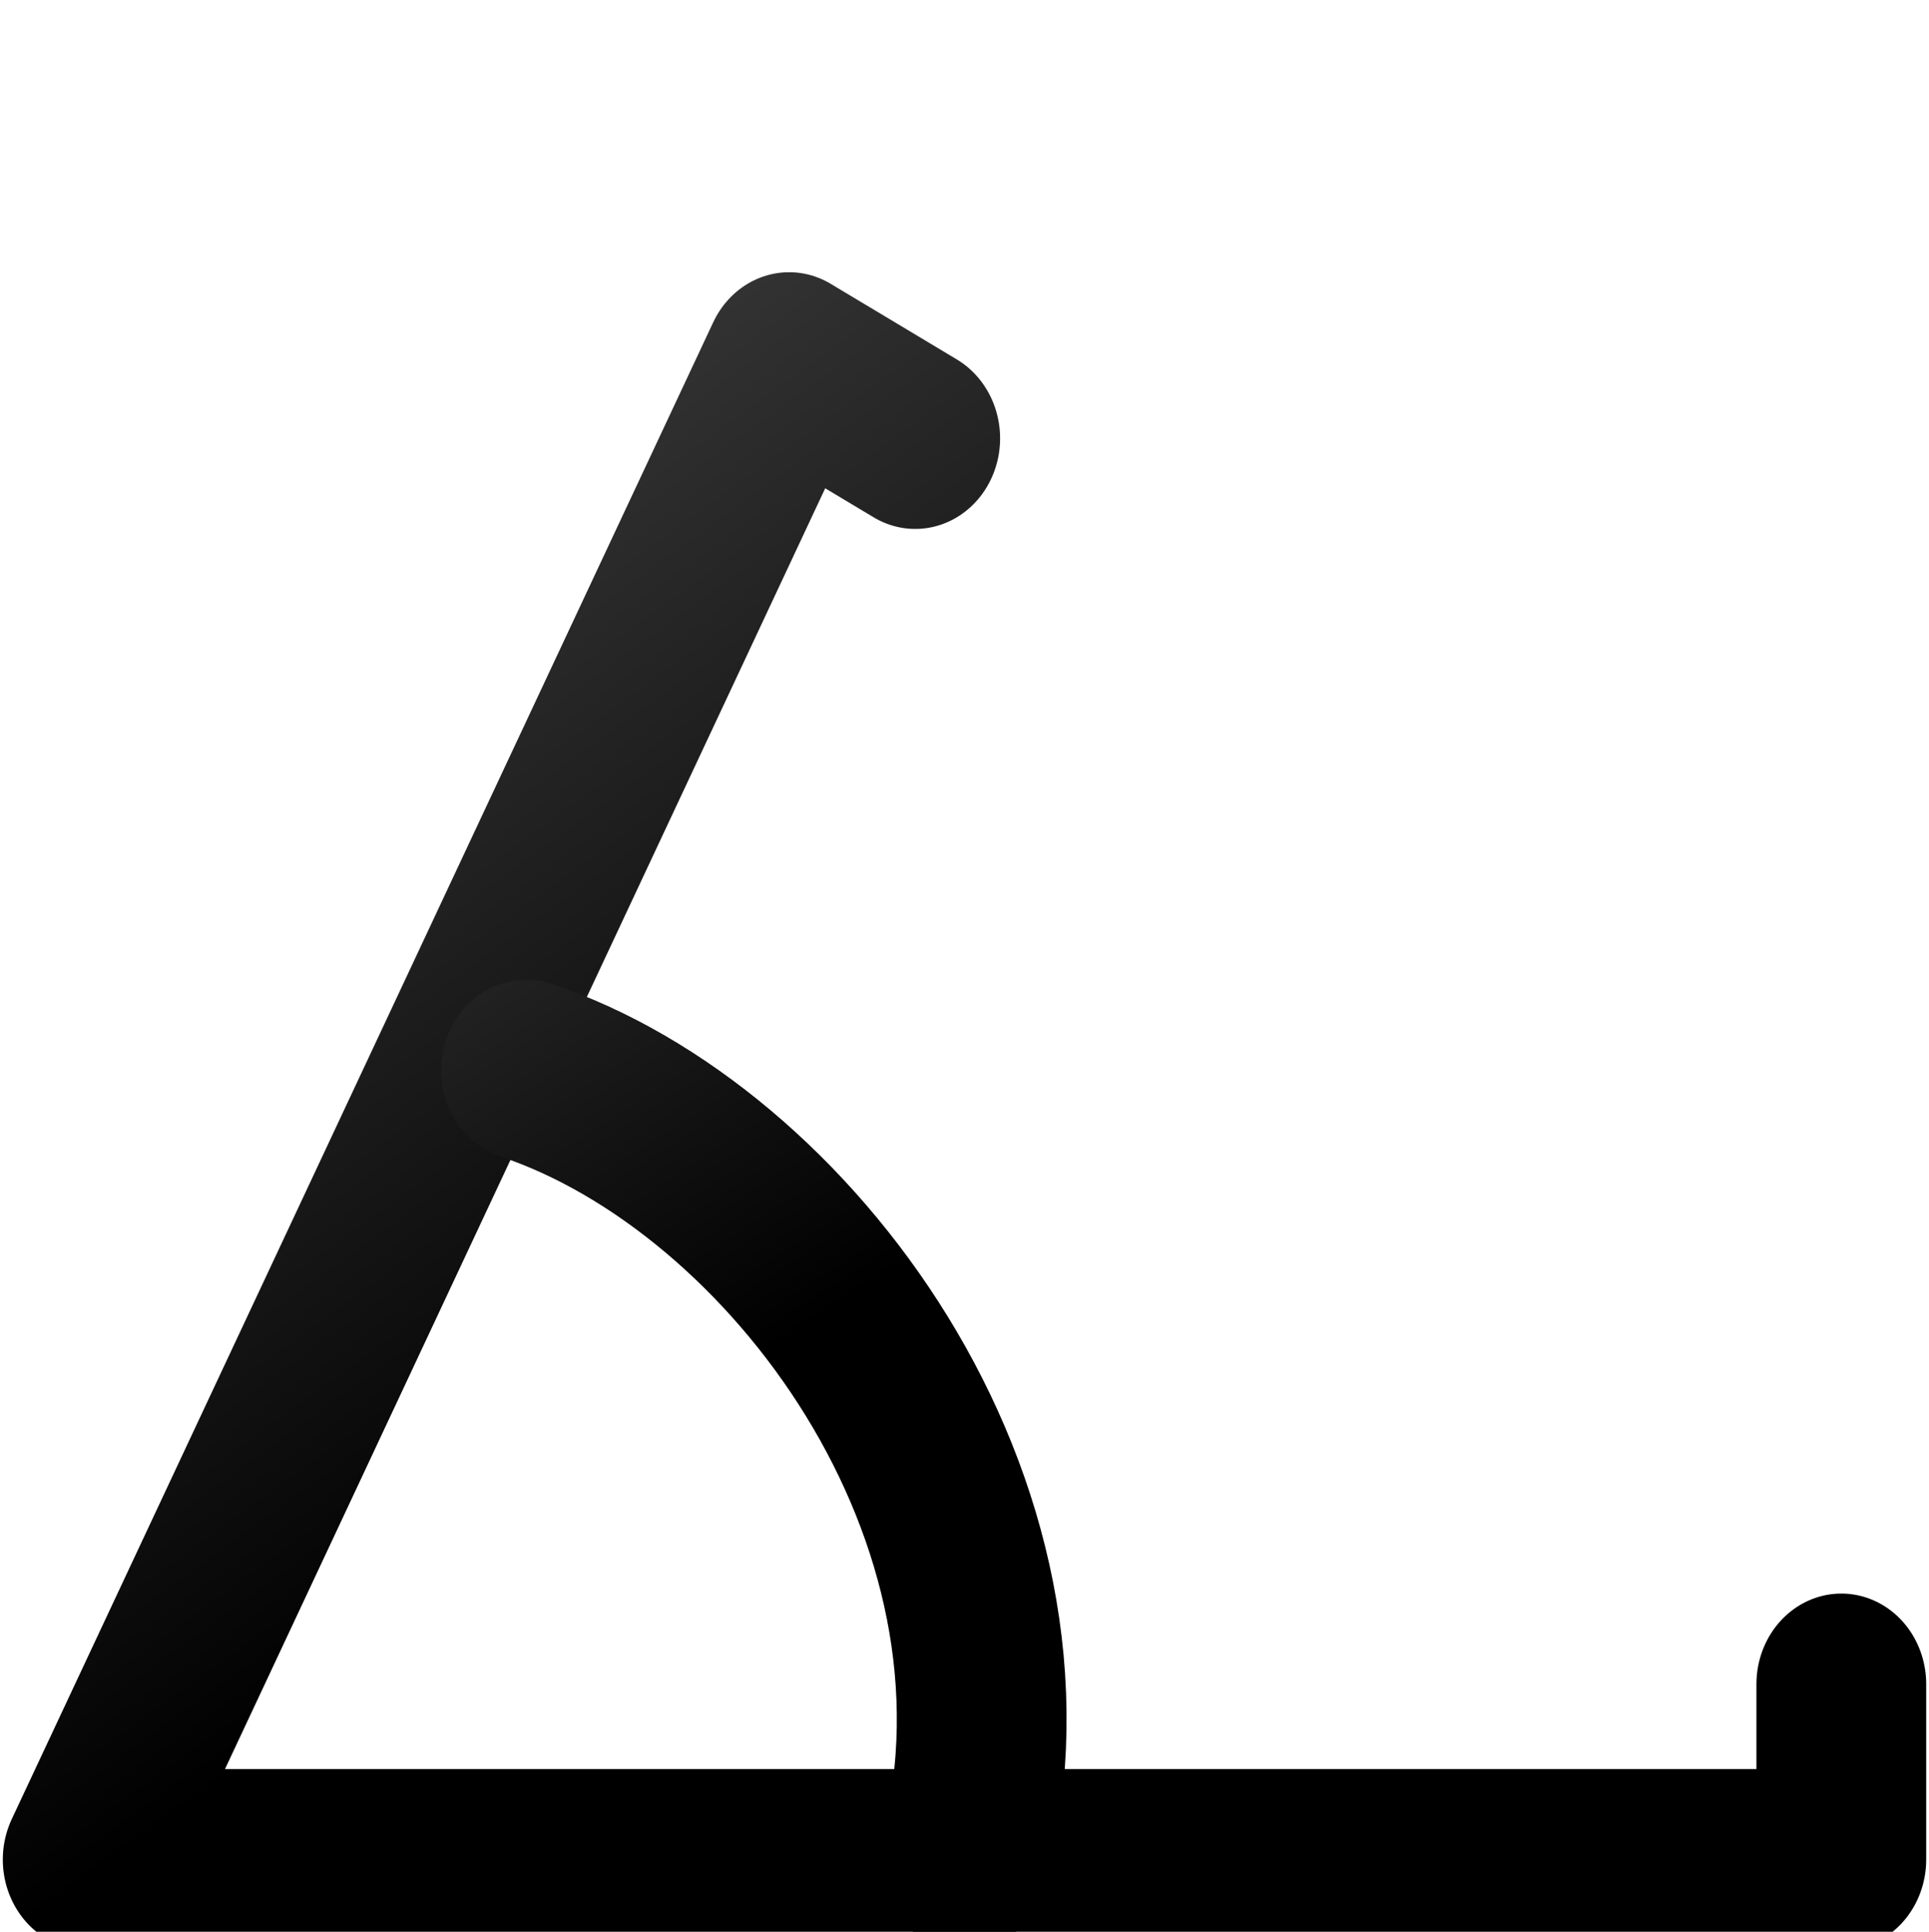 <?xml version="1.0" encoding="UTF-8" standalone="no"?>
<svg
   xmlns:dc="http://purl.org/dc/elements/1.1/"
   xmlns:cc="http://web.resource.org/cc/"
   xmlns:rdf="http://www.w3.org/1999/02/22-rdf-syntax-ns#"
   xmlns:svg="http://www.w3.org/2000/svg"
   xmlns="http://www.w3.org/2000/svg"
   xmlns:xlink="http://www.w3.org/1999/xlink"
   xmlns:sodipodi="http://inkscape.sourceforge.net/DTD/sodipodi-0.dtd"
   xmlns:inkscape="http://www.inkscape.org/namespaces/inkscape"
   id="svg1"
   width="11"
   height="11.016"
  >
  <sodipodi:namedview
     id="base"
     showgrid="true"
     gridspacingy="1pt"
     gridspacingx="1pt"
     gridoriginy="0pt"
     gridoriginx="0pt"
  />
  <defs id="defs3">

    <linearGradient gradientTransform="translate(-1,-0.937)" gradientUnits="userSpaceOnUse" id="linearGradient4610" inkscape:collect="always" x1="693.279" x2="698.268" xlink:href="#linearGradient5704" y1="303.701" y2="311.079"/>
    <linearGradient gradientTransform="translate(-1,-0.937)" gradientUnits="userSpaceOnUse" id="linearGradient4618" inkscape:collect="always" x1="693.403" x2="696.867" xlink:href="#linearGradient5704" y1="306.07" y2="311.82"/>
    <linearGradient id="linearGradient5704">
      <stop id="stop5706" offset="0" style="stop-color:#5a5a5a;stop-opacity:1"/>
      <stop id="stop5708" offset="1" style="stop-color:#000000;stop-opacity:1"/>
    </linearGradient>
  </defs>
<g id="draw-use-tilt" inkscape:label="#guse_tilt" transform="matrix(1,0,0,1.067,-691.5,-324)">
  <rect height="10.312" id="use_tilt" style="fill:none" width="11" x="691.5" y="303.75"/>
  <path d="M 696.719,305.998 696,305.594 692,313.594 702,313.594 702,312.656" id="path4036" inkscape:connector-curvature="0" sodipodi:nodetypes="ccccc" style="fill:none;stroke:url(#linearGradient4610);stroke-width:0.968;stroke-linecap:round;stroke-linejoin:round"/>
  <path d="M 694.5,309.375 C 696,309.844 697.5,311.719 697,313.594" id="path15733" inkscape:connector-curvature="0" sodipodi:nodetypes="cc" style="fill:none;stroke:url(#linearGradient4618);stroke-width:0.968;stroke-linecap:round"/>
</g>

</svg>
